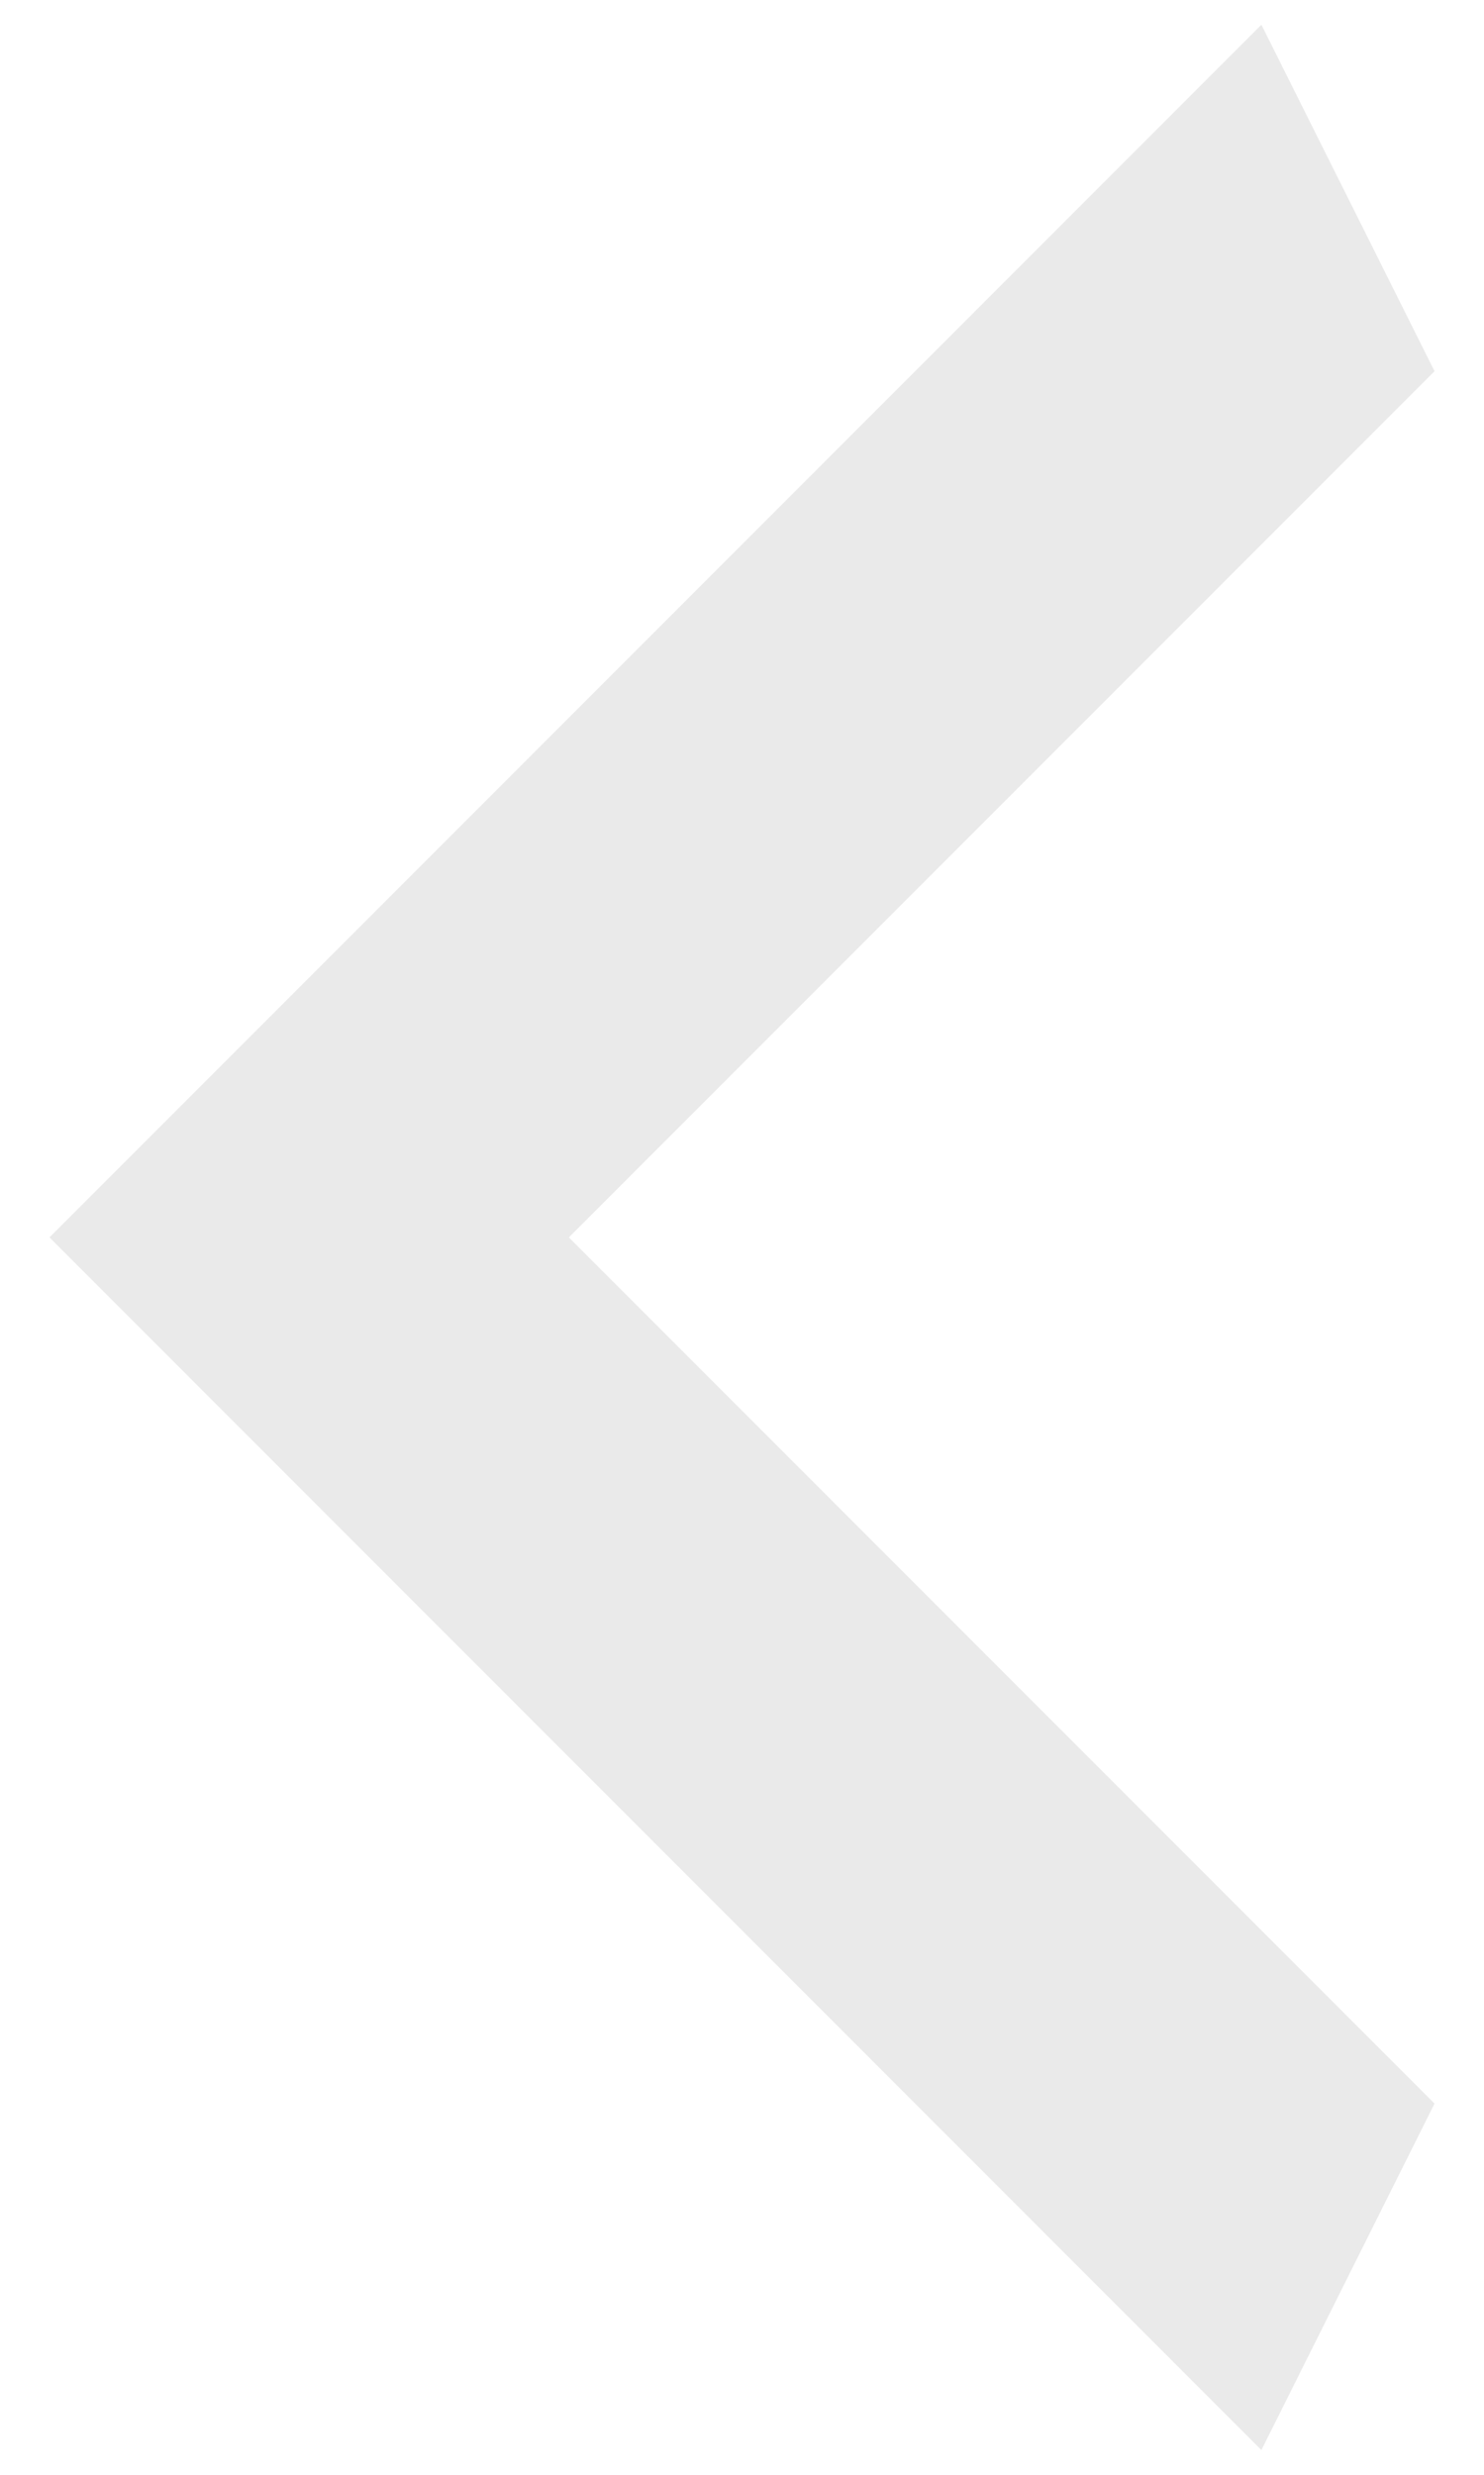 <svg width="15" height="25" viewBox="0 0 15 25" fill="none" xmlns="http://www.w3.org/2000/svg">
<path d="M14.5 3.75L5.75 12.5L14.5 21.25L12.75 24.75L0.5 12.5L12.75 0.25L14.5 3.75Z" fill="#EAEAEA"/>
</svg>
